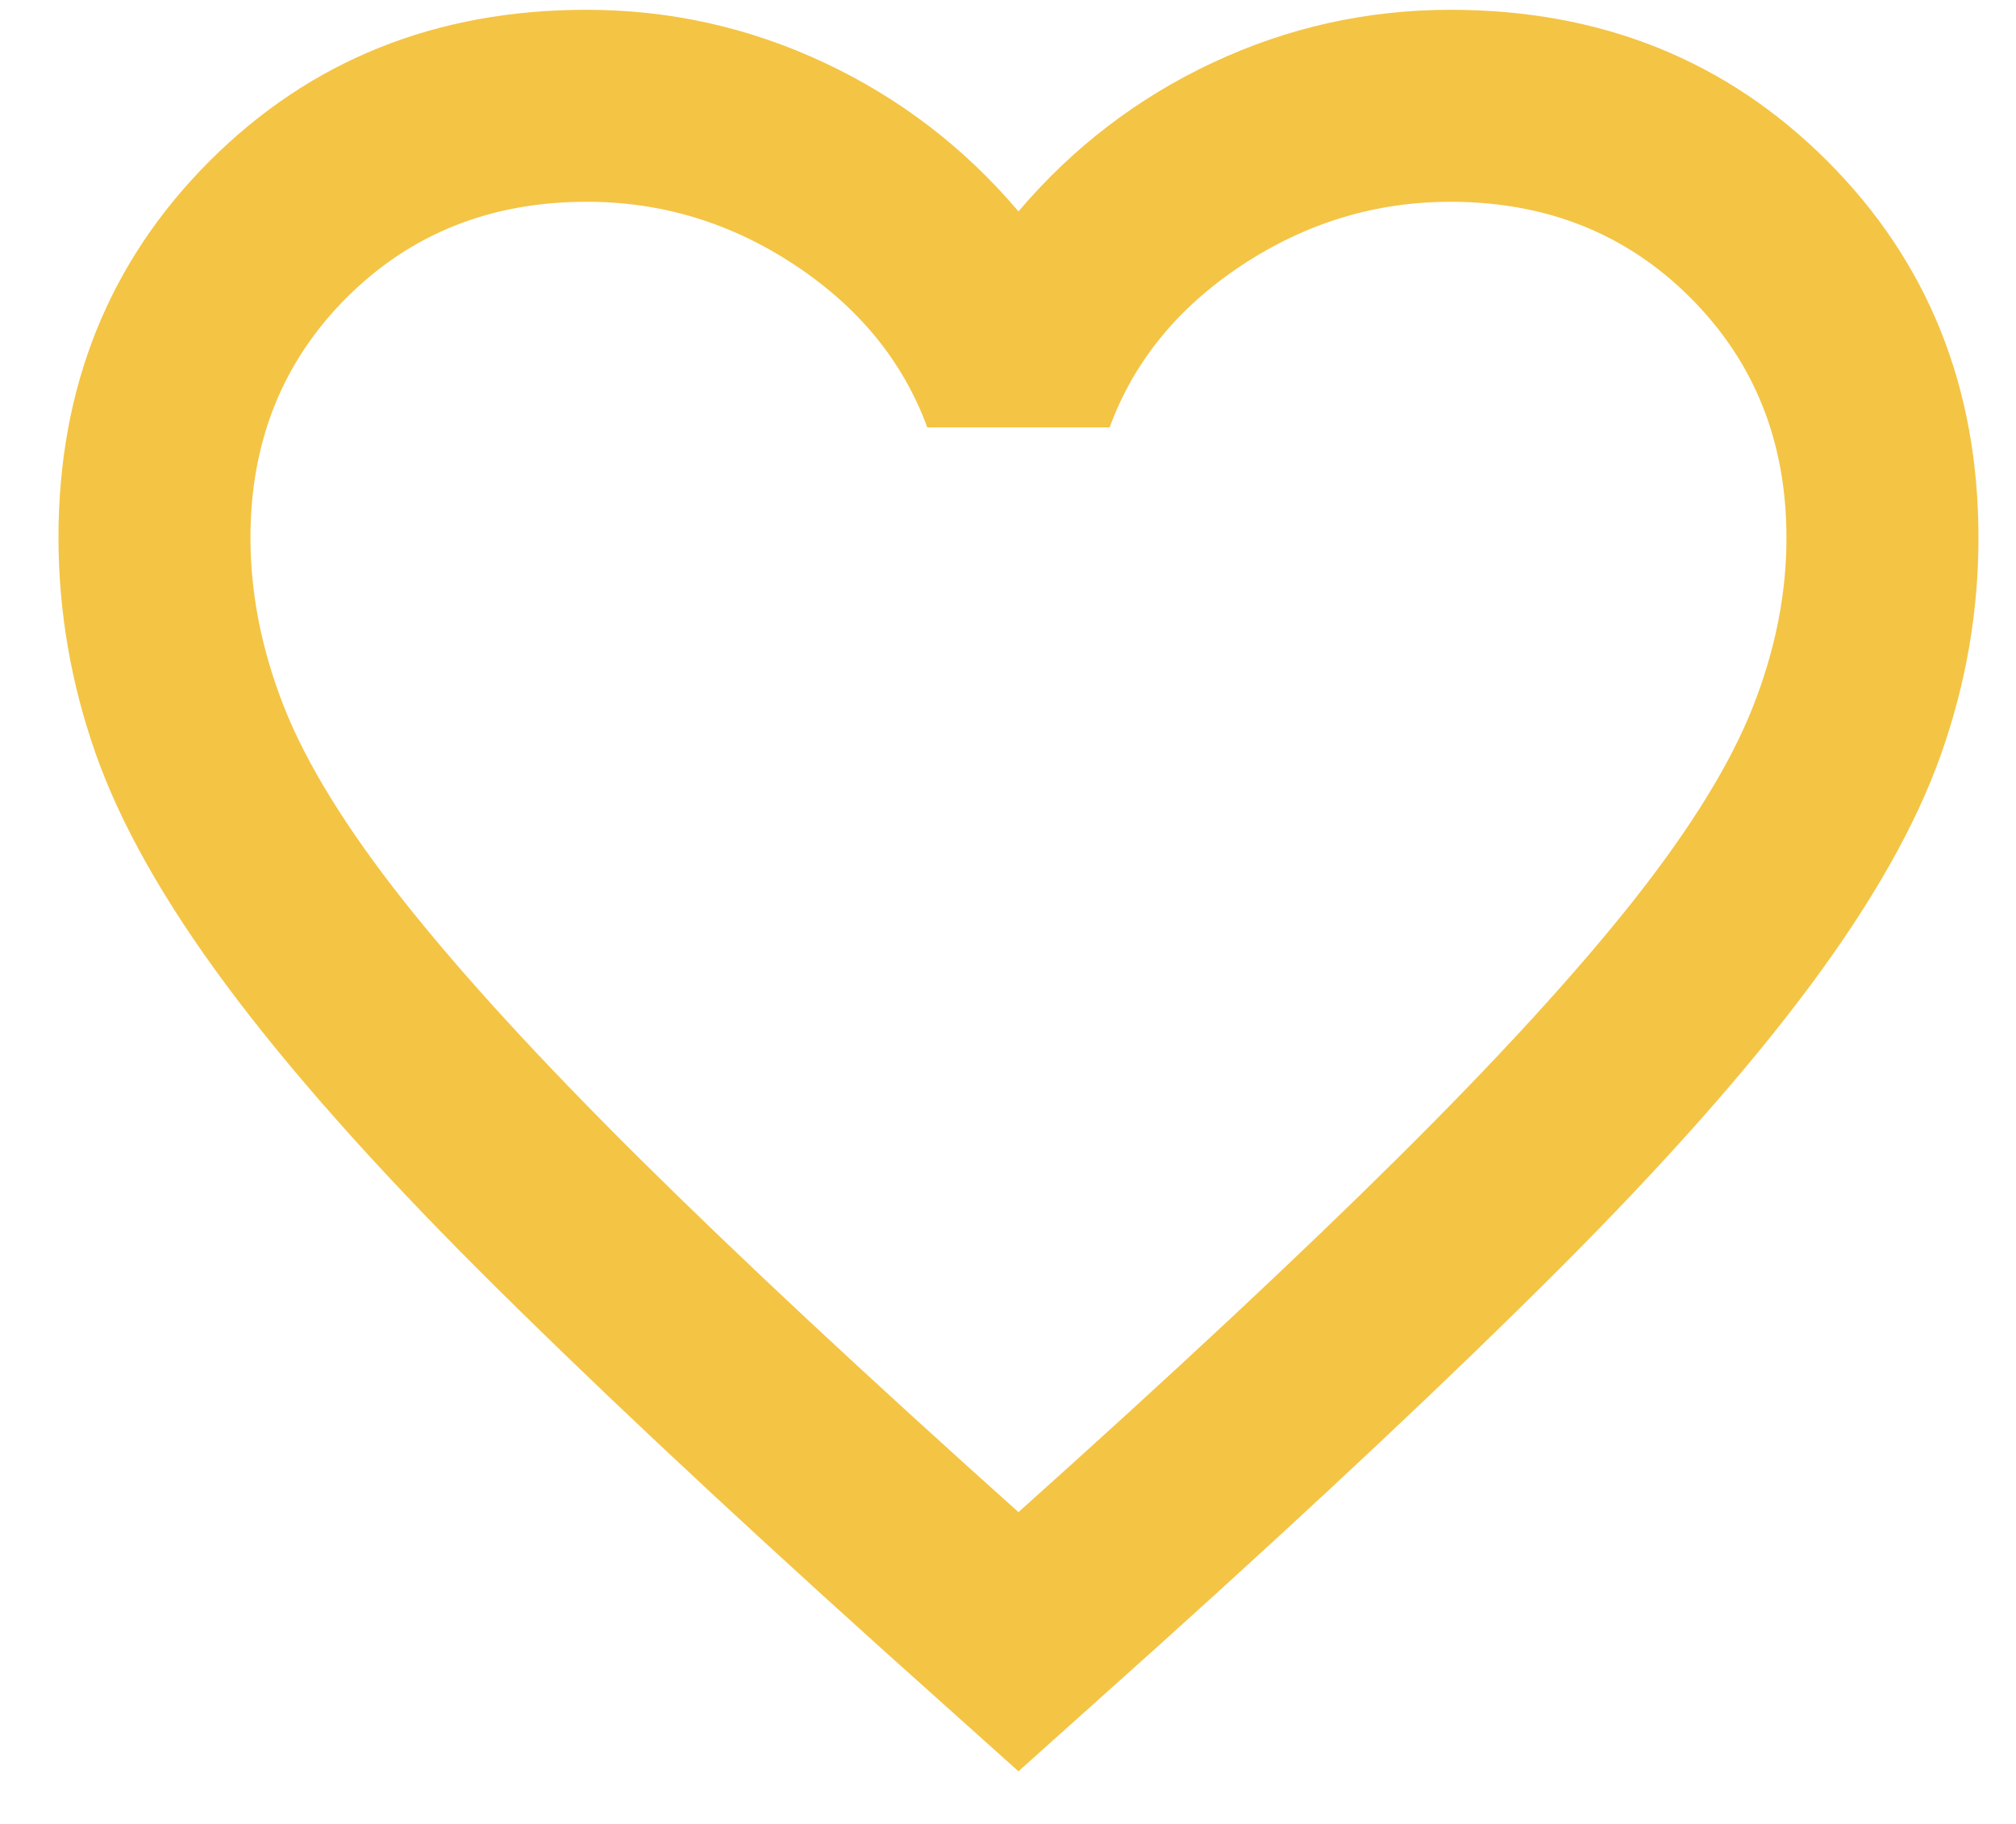 <svg width="21" height="19" viewBox="0 0 21 19" fill="none" xmlns="http://www.w3.org/2000/svg">
<path d="M10.609 18.452L9.159 17.152C7.476 15.635 6.084 14.327 4.984 13.227C3.884 12.127 3.009 11.139 2.359 10.264C1.709 9.389 1.255 8.585 0.997 7.852C0.739 7.119 0.61 6.369 0.609 5.602C0.609 4.035 1.134 2.727 2.184 1.677C3.234 0.627 4.543 0.102 6.109 0.102C6.976 0.102 7.801 0.285 8.584 0.652C9.368 1.019 10.043 1.535 10.609 2.202C11.176 1.535 11.851 1.019 12.634 0.652C13.418 0.285 14.243 0.102 15.109 0.102C16.676 0.102 17.984 0.627 19.034 1.677C20.084 2.727 20.609 4.035 20.609 5.602C20.609 6.369 20.48 7.119 20.221 7.852C19.963 8.585 19.509 9.389 18.859 10.264C18.209 11.139 17.334 12.127 16.234 13.227C15.134 14.327 13.743 15.635 12.059 17.152L10.609 18.452ZM10.609 15.752C12.209 14.319 13.526 13.089 14.559 12.064C15.593 11.039 16.409 10.147 17.009 9.39C17.609 8.631 18.026 7.956 18.259 7.364C18.493 6.772 18.609 6.185 18.609 5.602C18.609 4.602 18.276 3.769 17.609 3.102C16.943 2.435 16.109 2.102 15.109 2.102C14.326 2.102 13.601 2.323 12.934 2.764C12.268 3.205 11.809 3.768 11.559 4.452H9.659C9.409 3.769 8.951 3.206 8.284 2.764C7.618 2.322 6.893 2.101 6.109 2.102C5.109 2.102 4.276 2.435 3.609 3.102C2.943 3.769 2.609 4.602 2.609 5.602C2.609 6.185 2.726 6.773 2.959 7.365C3.193 7.957 3.609 8.632 4.209 9.39C4.809 10.148 5.626 11.04 6.659 12.065C7.693 13.09 9.009 14.319 10.609 15.752Z" fill="#F4C444"/>
</svg>

